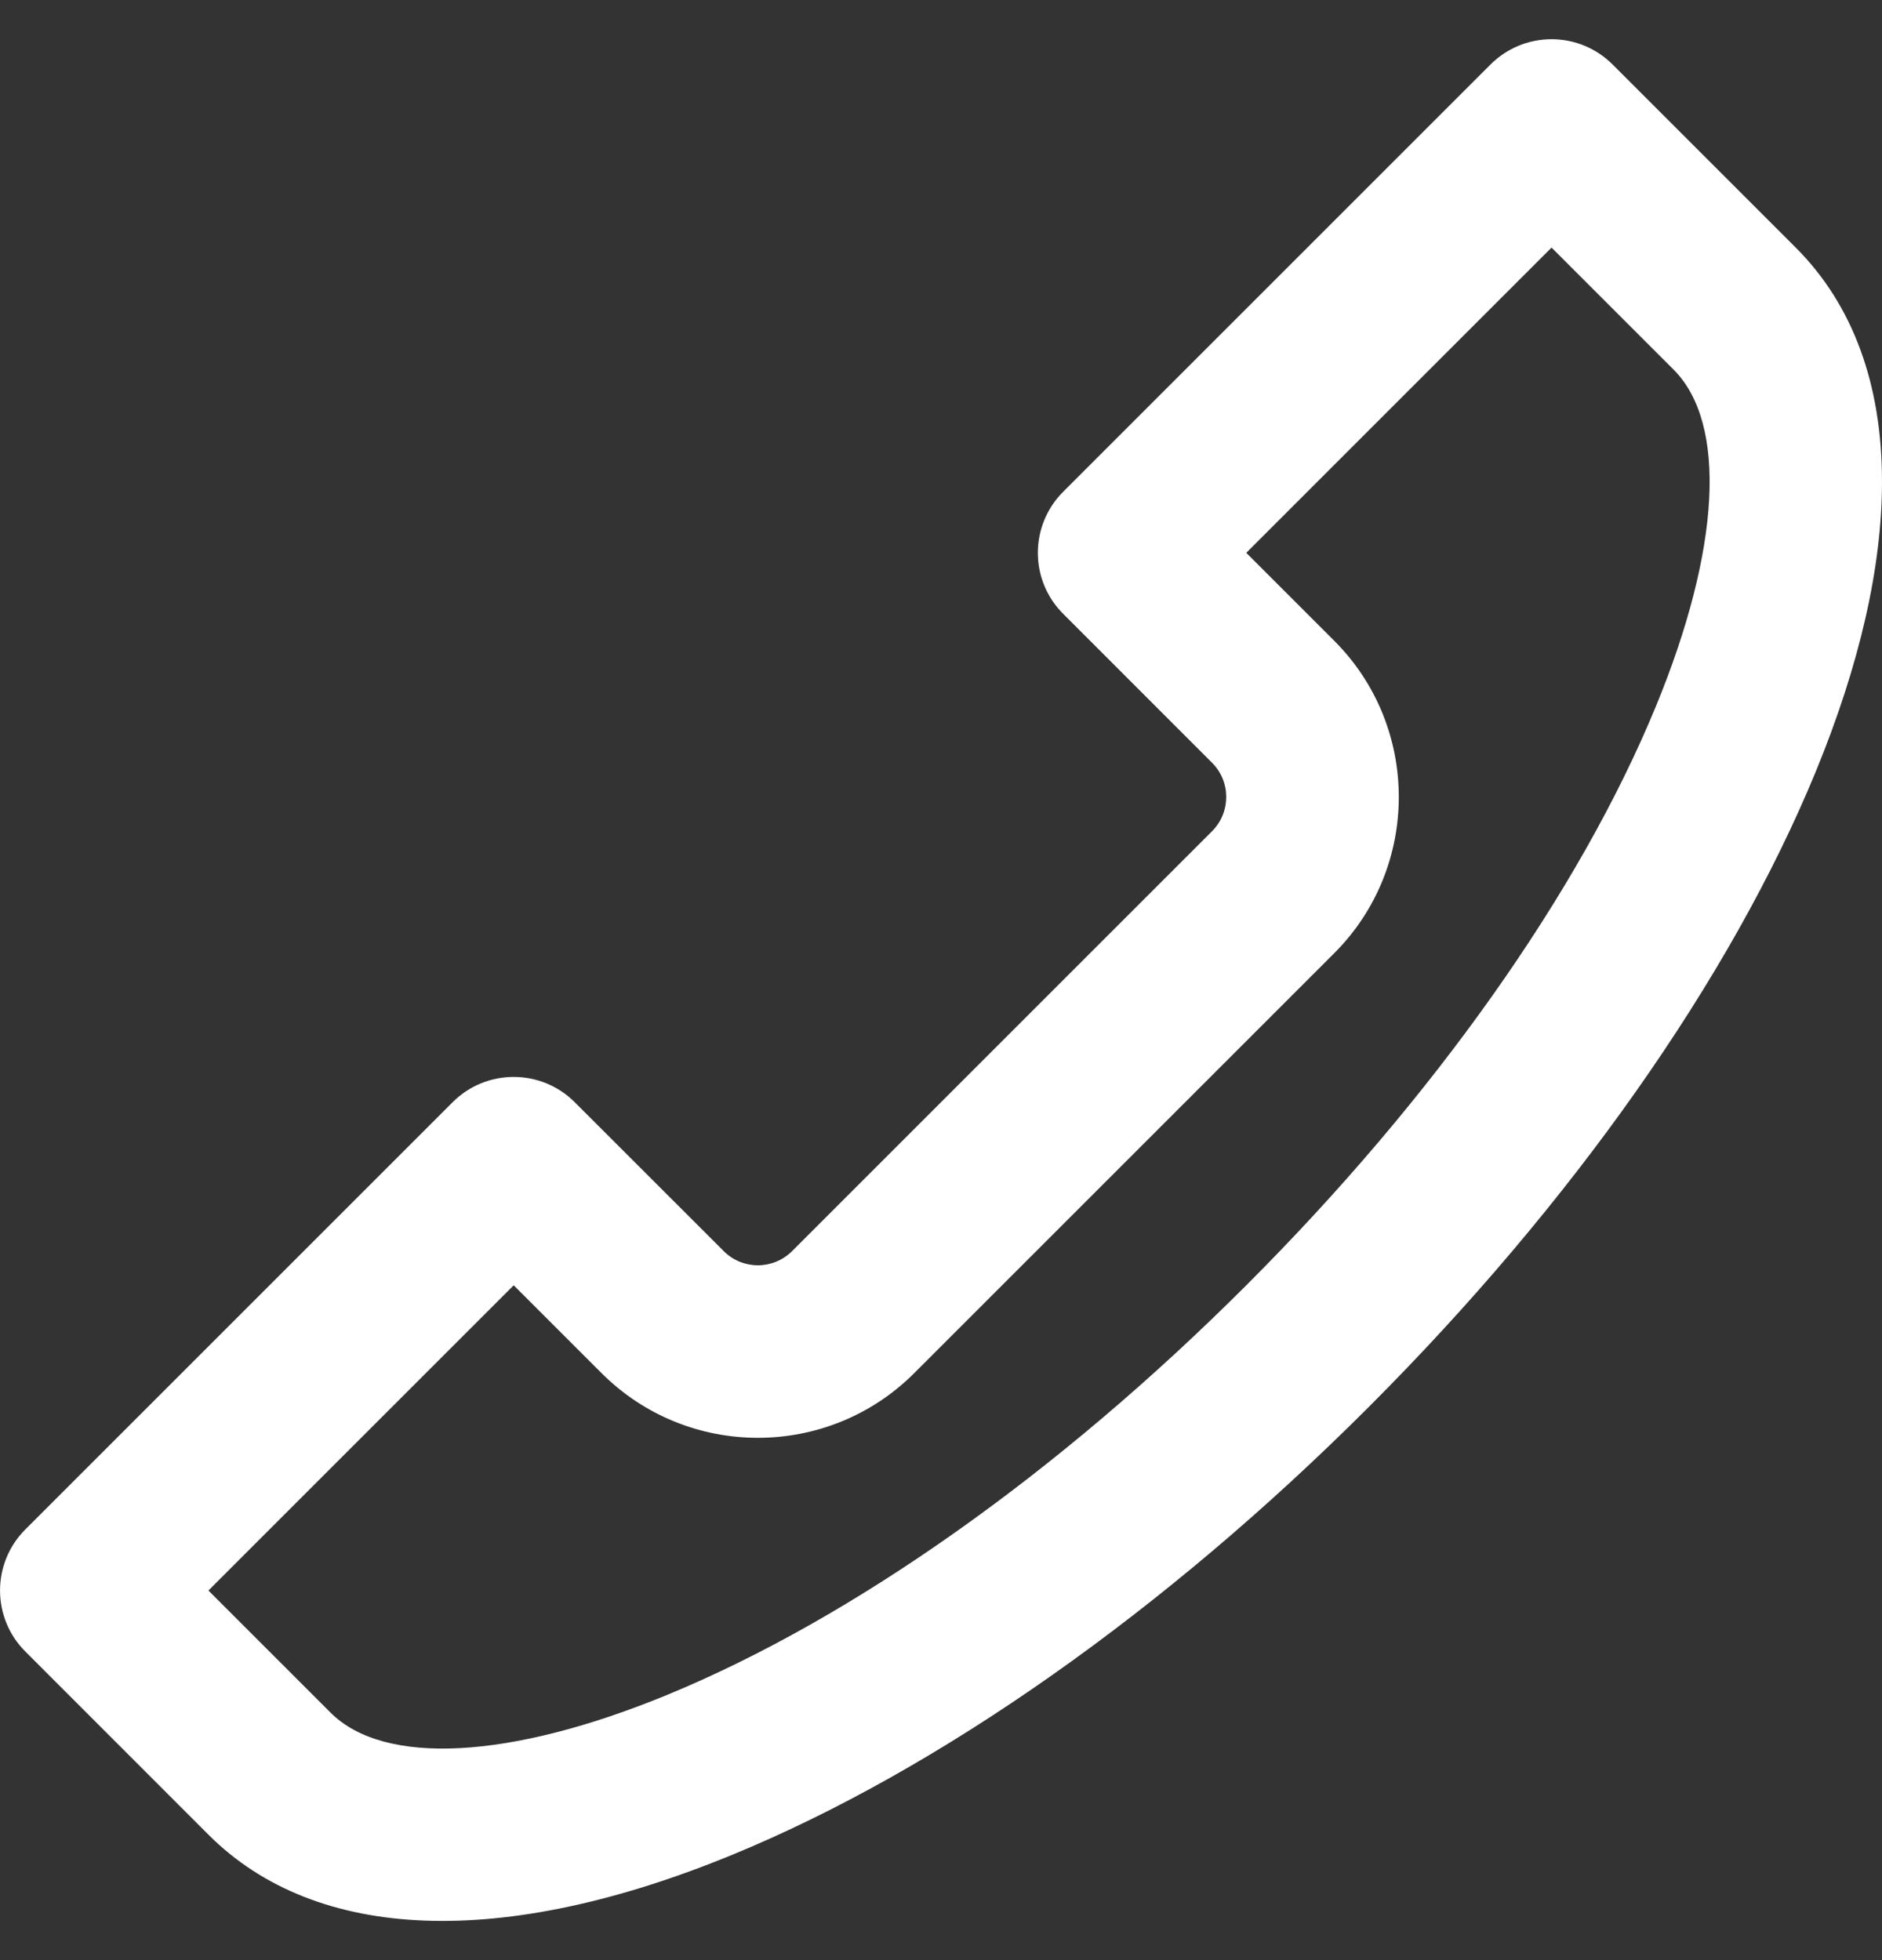 <svg width="24" height="25" viewBox="0 0 24 25" fill="none" xmlns="http://www.w3.org/2000/svg">
<rect x="0" y="0" width="24" height="25" fill="#333333" stroke="none"/>
<path d="M19.007 0.823L13.558 6.272C13.351 6.479 13.235 6.759 13.235 7.051C13.235 7.343 13.351 7.623 13.558 7.829L15.457 9.729C15.698 9.969 15.697 10.361 15.457 10.601L10.101 15.957C9.86 16.198 9.469 16.198 9.229 15.957L7.329 14.058C6.899 13.628 6.202 13.628 5.772 14.058L0.323 19.507C-0.107 19.937 -0.107 20.634 0.323 21.064L2.658 23.4C4.032 24.774 6.407 24.864 9.347 23.653C11.979 22.569 14.857 20.544 17.45 17.95C20.044 15.357 22.069 12.479 23.153 9.847C23.718 8.474 24 7.225 24 6.143C24 4.908 23.633 3.891 22.9 3.158L20.564 0.822C20.358 0.616 20.078 0.5 19.786 0.5C19.494 0.5 19.214 0.616 19.007 0.823ZM21.343 4.715C22.027 5.399 21.942 7.004 21.117 9.008C20.141 11.378 18.286 14.001 15.893 16.393C13.501 18.786 10.878 20.641 8.508 21.617C6.504 22.442 4.899 22.527 4.215 21.843L2.658 20.286L6.551 16.393L7.672 17.514C8.771 18.613 10.559 18.613 11.658 17.514L17.014 12.158C17.564 11.609 17.838 10.887 17.838 10.165C17.838 9.443 17.564 8.721 17.014 8.172L15.893 7.051L19.786 3.158L21.343 4.715Z" fill="white"/>
</svg>
